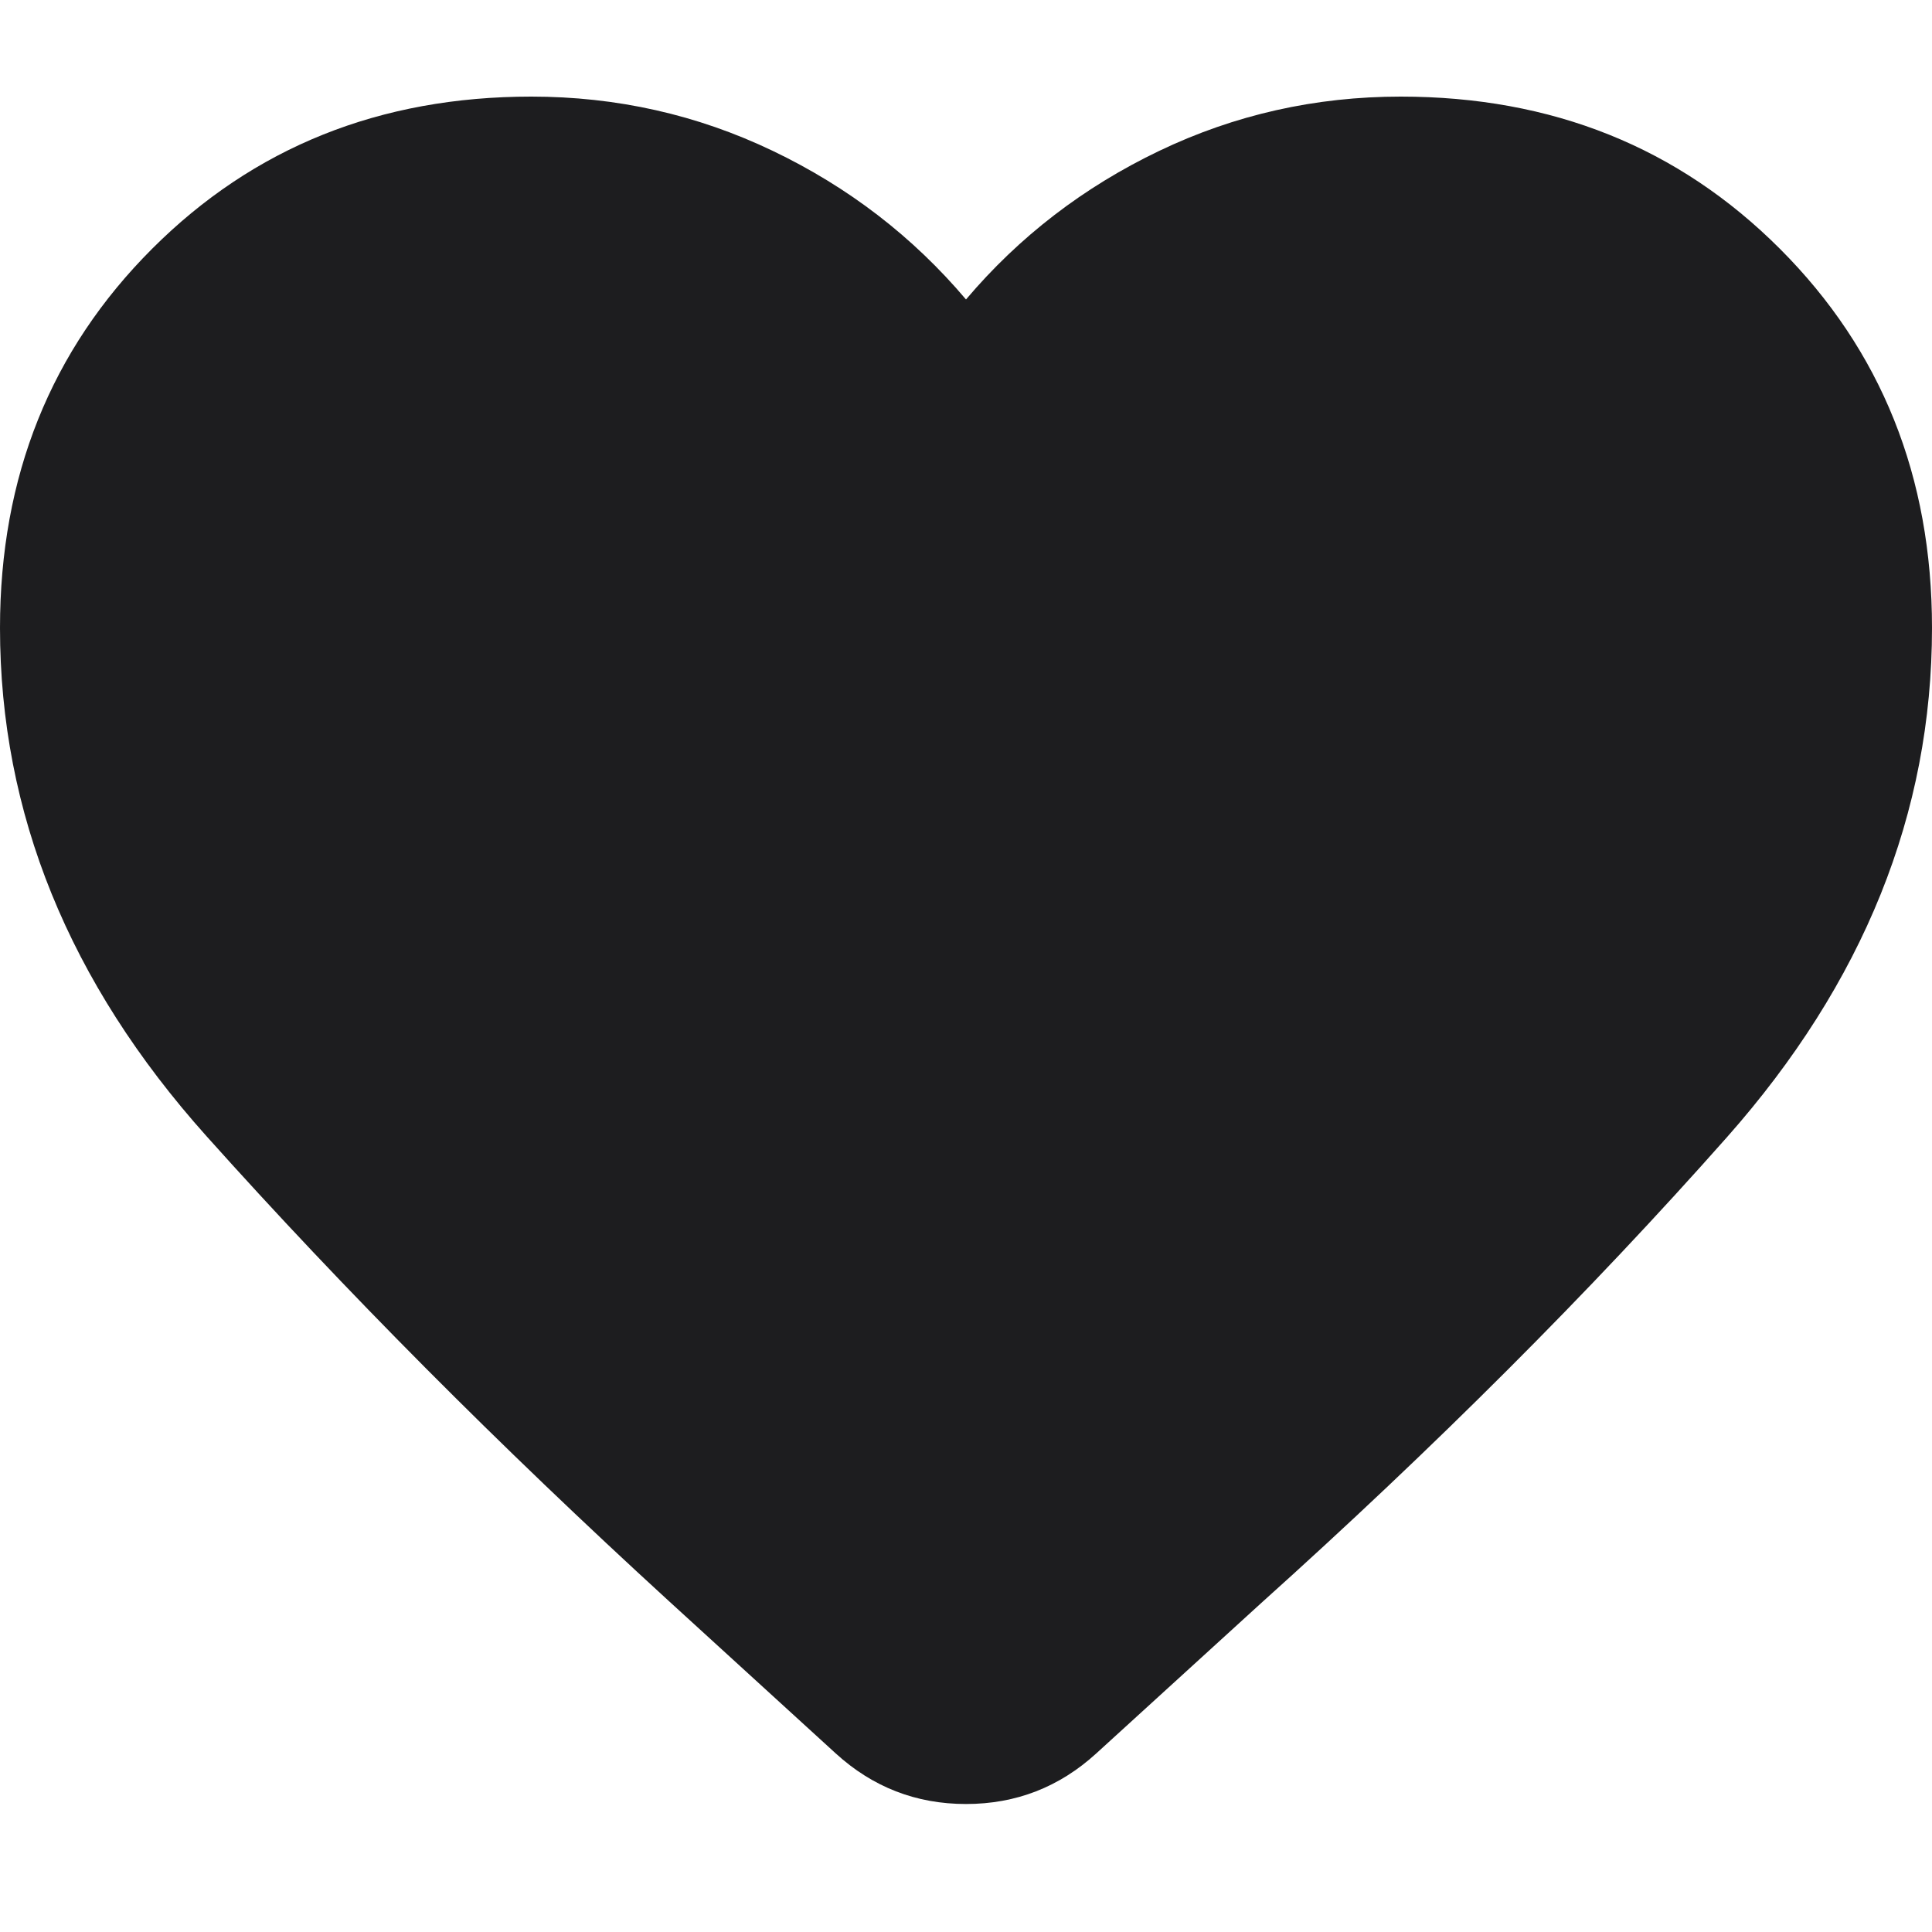 <svg width="20" height="20" viewBox="0 0 20 20" fill="none" xmlns="http://www.w3.org/2000/svg">
<path d="M8.65 18.15L6.925 16.575C5.158 14.958 3.563 13.354 2.138 11.762C0.713 10.171 0 8.417 0 6.5C0 4.933 0.525 3.625 1.575 2.575C2.625 1.525 3.933 1 5.5 1C6.383 1 7.217 1.187 8 1.562C8.783 1.937 9.45 2.45 10 3.1C10.55 2.45 11.217 1.937 12 1.562C12.783 1.187 13.617 1 14.5 1C16.067 1 17.375 1.525 18.425 2.575C19.475 3.625 20 4.933 20 6.5C20 8.417 19.292 10.175 17.875 11.775C16.458 13.375 14.85 14.983 13.05 16.6L11.35 18.15C10.967 18.5 10.517 18.675 10 18.675C9.483 18.675 9.033 18.5 8.65 18.15Z" fill="#1D1D1F"/>
</svg>
